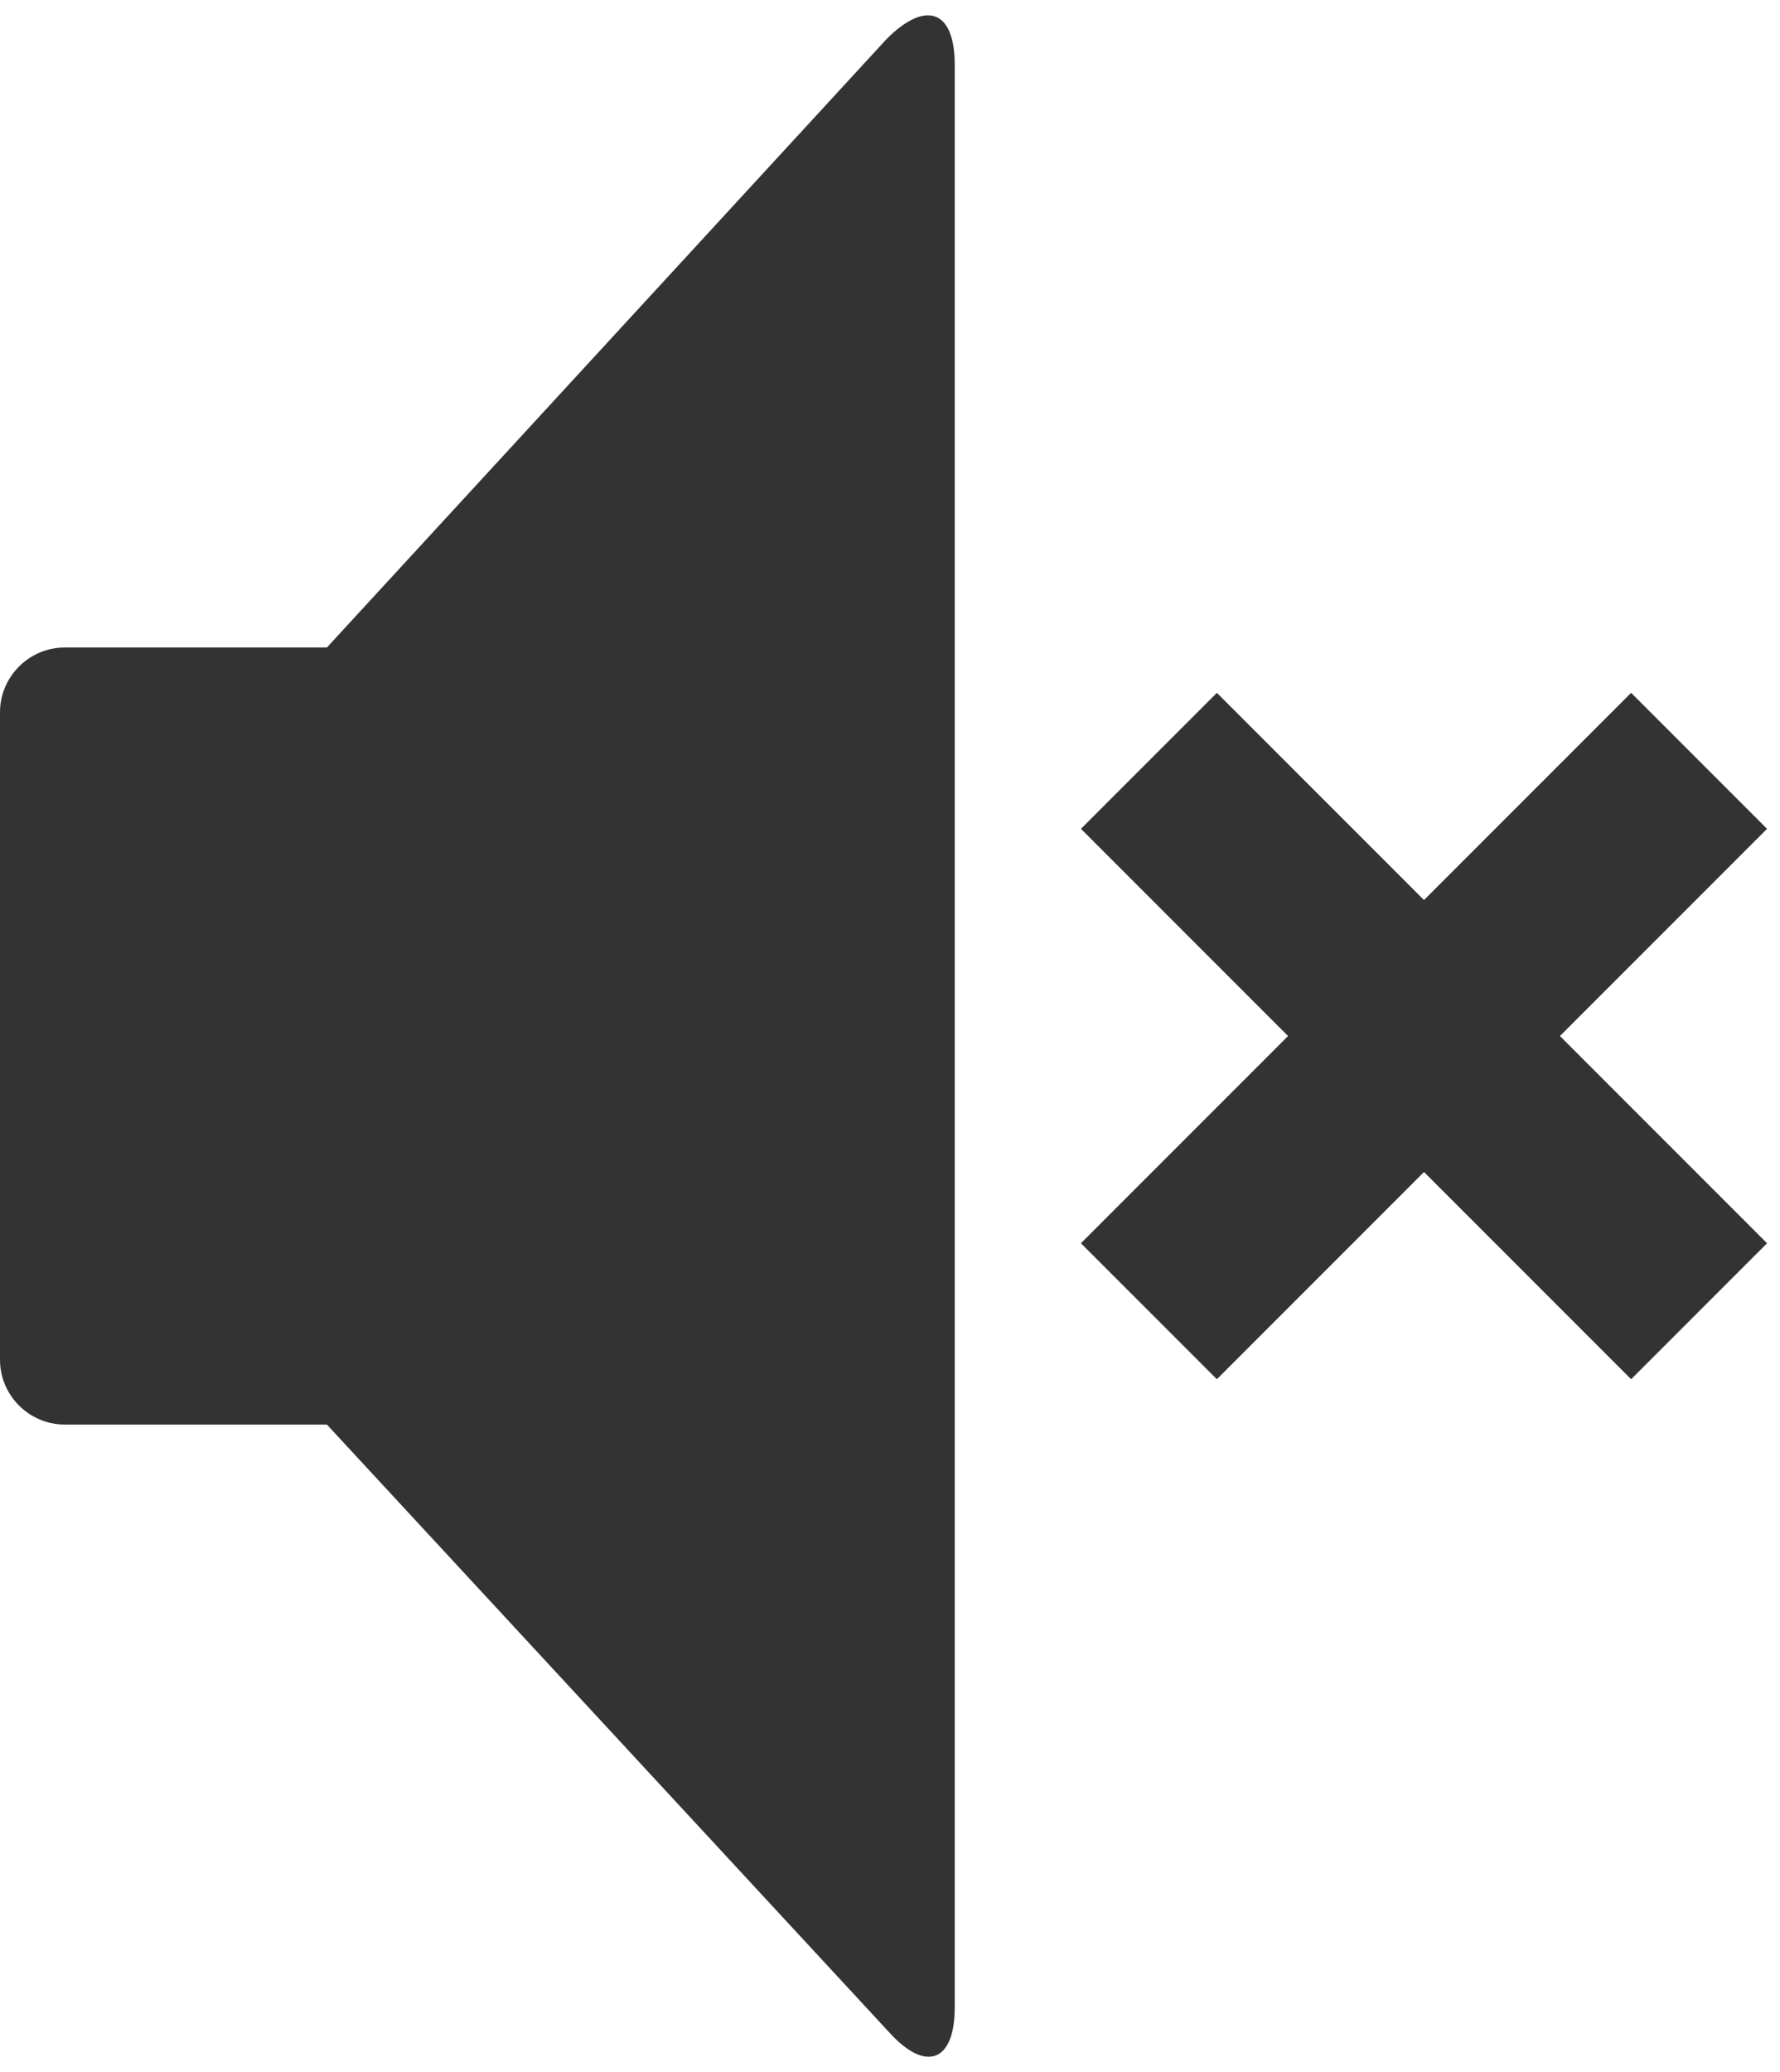 <svg xmlns="http://www.w3.org/2000/svg" viewBox="0 0 55 64"><path d="M27.4 1.2L10.1 20H2c-1.1 0-2 .9-2 2v20c0 1.1.9 2 2 2h8.1l17.4 18.8c1.1 1.2 2 .9 2-.8V2c0-1.7-.9-2-2.1-.8zm27.2 24.4l-4.2-4.2-6.4 6.4-6.4-6.4-4.2 4.2 6.4 6.4-6.4 6.4 4.2 4.2 6.4-6.4 6.4 6.4 4.2-4.2-6.4-6.4z" fill="#333"/></svg>